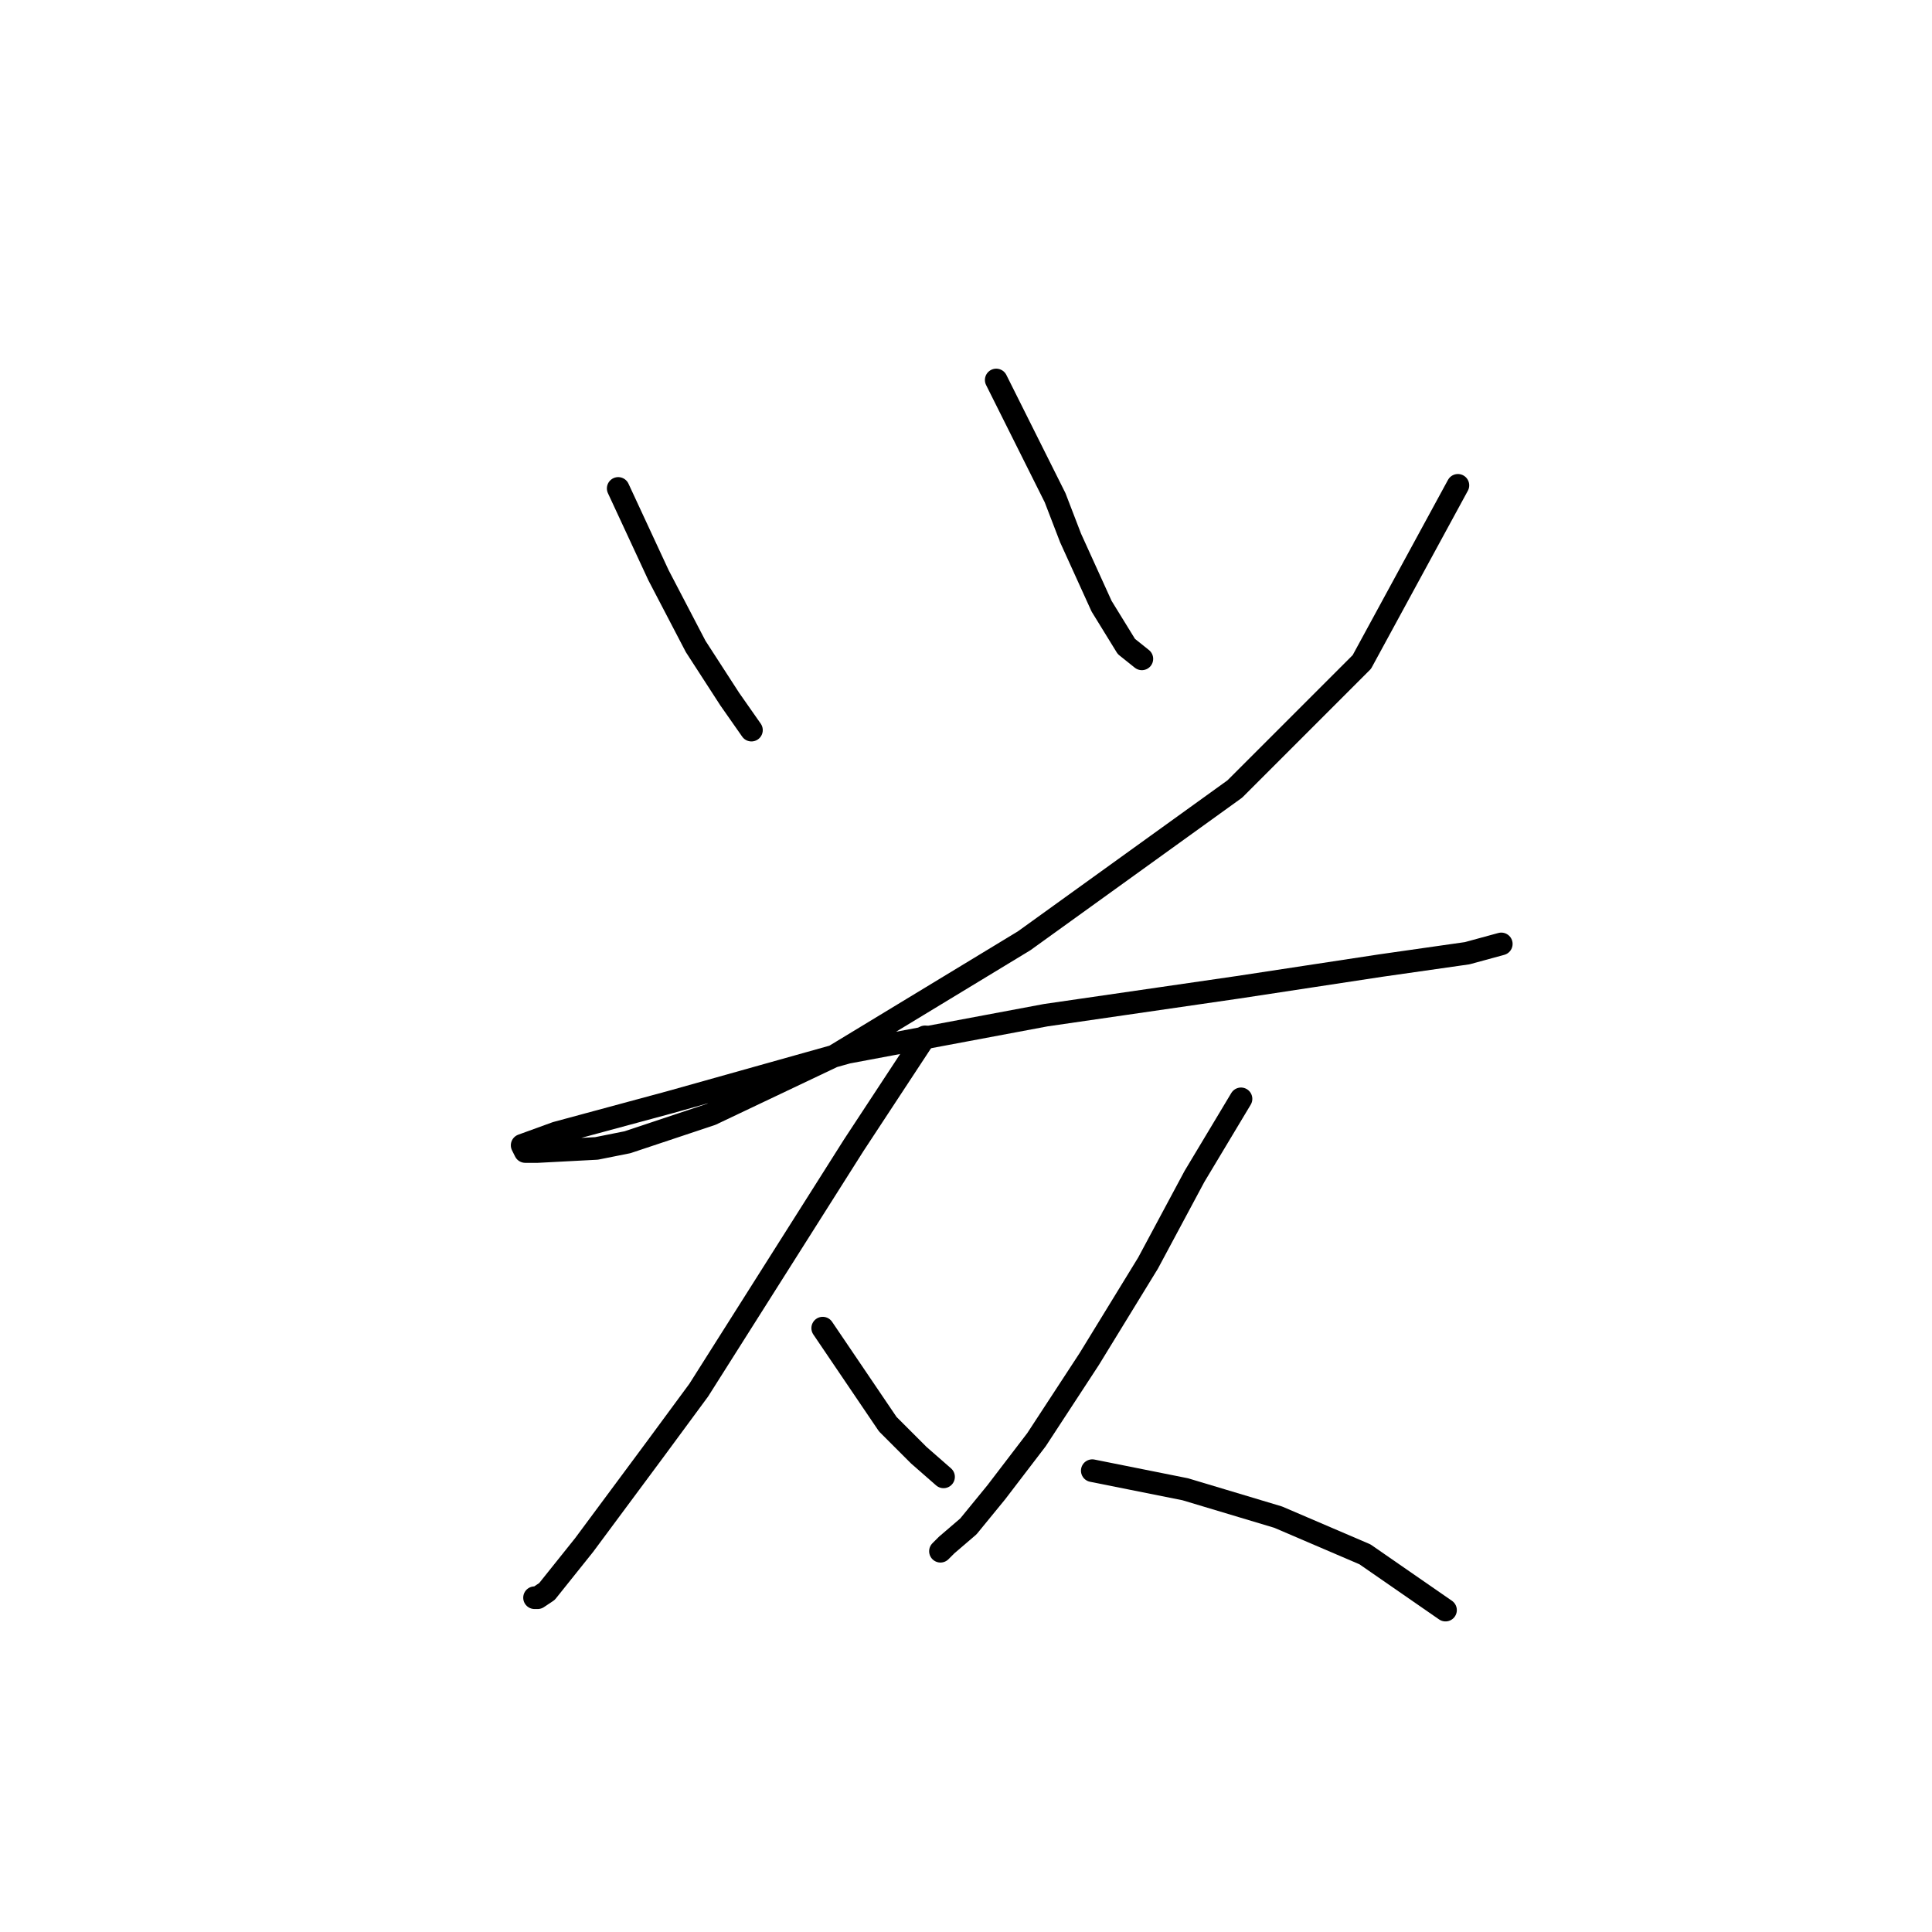 <?xml version="1.0" standalone="no"?>
    <svg width="256" height="256" xmlns="http://www.w3.org/2000/svg" version="1.1">
    <polyline stroke="black" stroke-width="3" stroke-linecap="round" fill="transparent" stroke-linejoin="round" points="81.915 64.72 87.253 76.216 92.18 85.659 96.696 92.639 99.57 96.745 99.57 96.745 " />
        <polyline stroke="black" stroke-width="3" stroke-linecap="round" fill="transparent" stroke-linejoin="round" points="132.005 50.35 139.806 65.952 141.859 71.289 145.964 80.322 149.249 85.659 151.302 87.302 151.302 87.302 " />
        <polyline stroke="black" stroke-width="3" stroke-linecap="round" fill="transparent" stroke-linejoin="round" points="193.18 64.31 180.452 87.712 163.619 104.546 135.7 124.663 110.655 139.855 94.233 147.655 83.147 151.351 79.041 152.172 71.241 152.582 69.598 152.582 69.188 151.761 73.704 150.119 88.895 146.013 112.298 139.444 138.574 134.517 164.03 130.822 182.916 127.948 194.412 126.306 198.928 125.074 198.928 125.074 " />
        <polyline stroke="black" stroke-width="3" stroke-linecap="round" fill="transparent" stroke-linejoin="round" points="122.562 137.391 113.119 151.761 92.59 184.196 86.842 191.997 77.399 204.725 72.472 210.883 71.241 211.705 70.83 211.705 70.83 211.705 " />
        <polyline stroke="black" stroke-width="3" stroke-linecap="round" fill="transparent" stroke-linejoin="round" points="109.013 175.985 117.635 188.713 121.741 192.818 125.025 195.692 125.025 195.692 " />
        <polyline stroke="black" stroke-width="3" stroke-linecap="round" fill="transparent" stroke-linejoin="round" points="164.44 145.603 158.282 155.867 152.123 167.363 144.322 180.091 137.342 190.765 132.005 197.745 128.31 202.261 125.436 204.725 124.615 205.546 124.615 205.546 " />
        <polyline stroke="black" stroke-width="3" stroke-linecap="round" fill="transparent" stroke-linejoin="round" points="144.733 194.871 157.05 197.335 169.367 201.03 180.863 205.957 191.538 213.347 191.538 213.347 " />
        </svg>